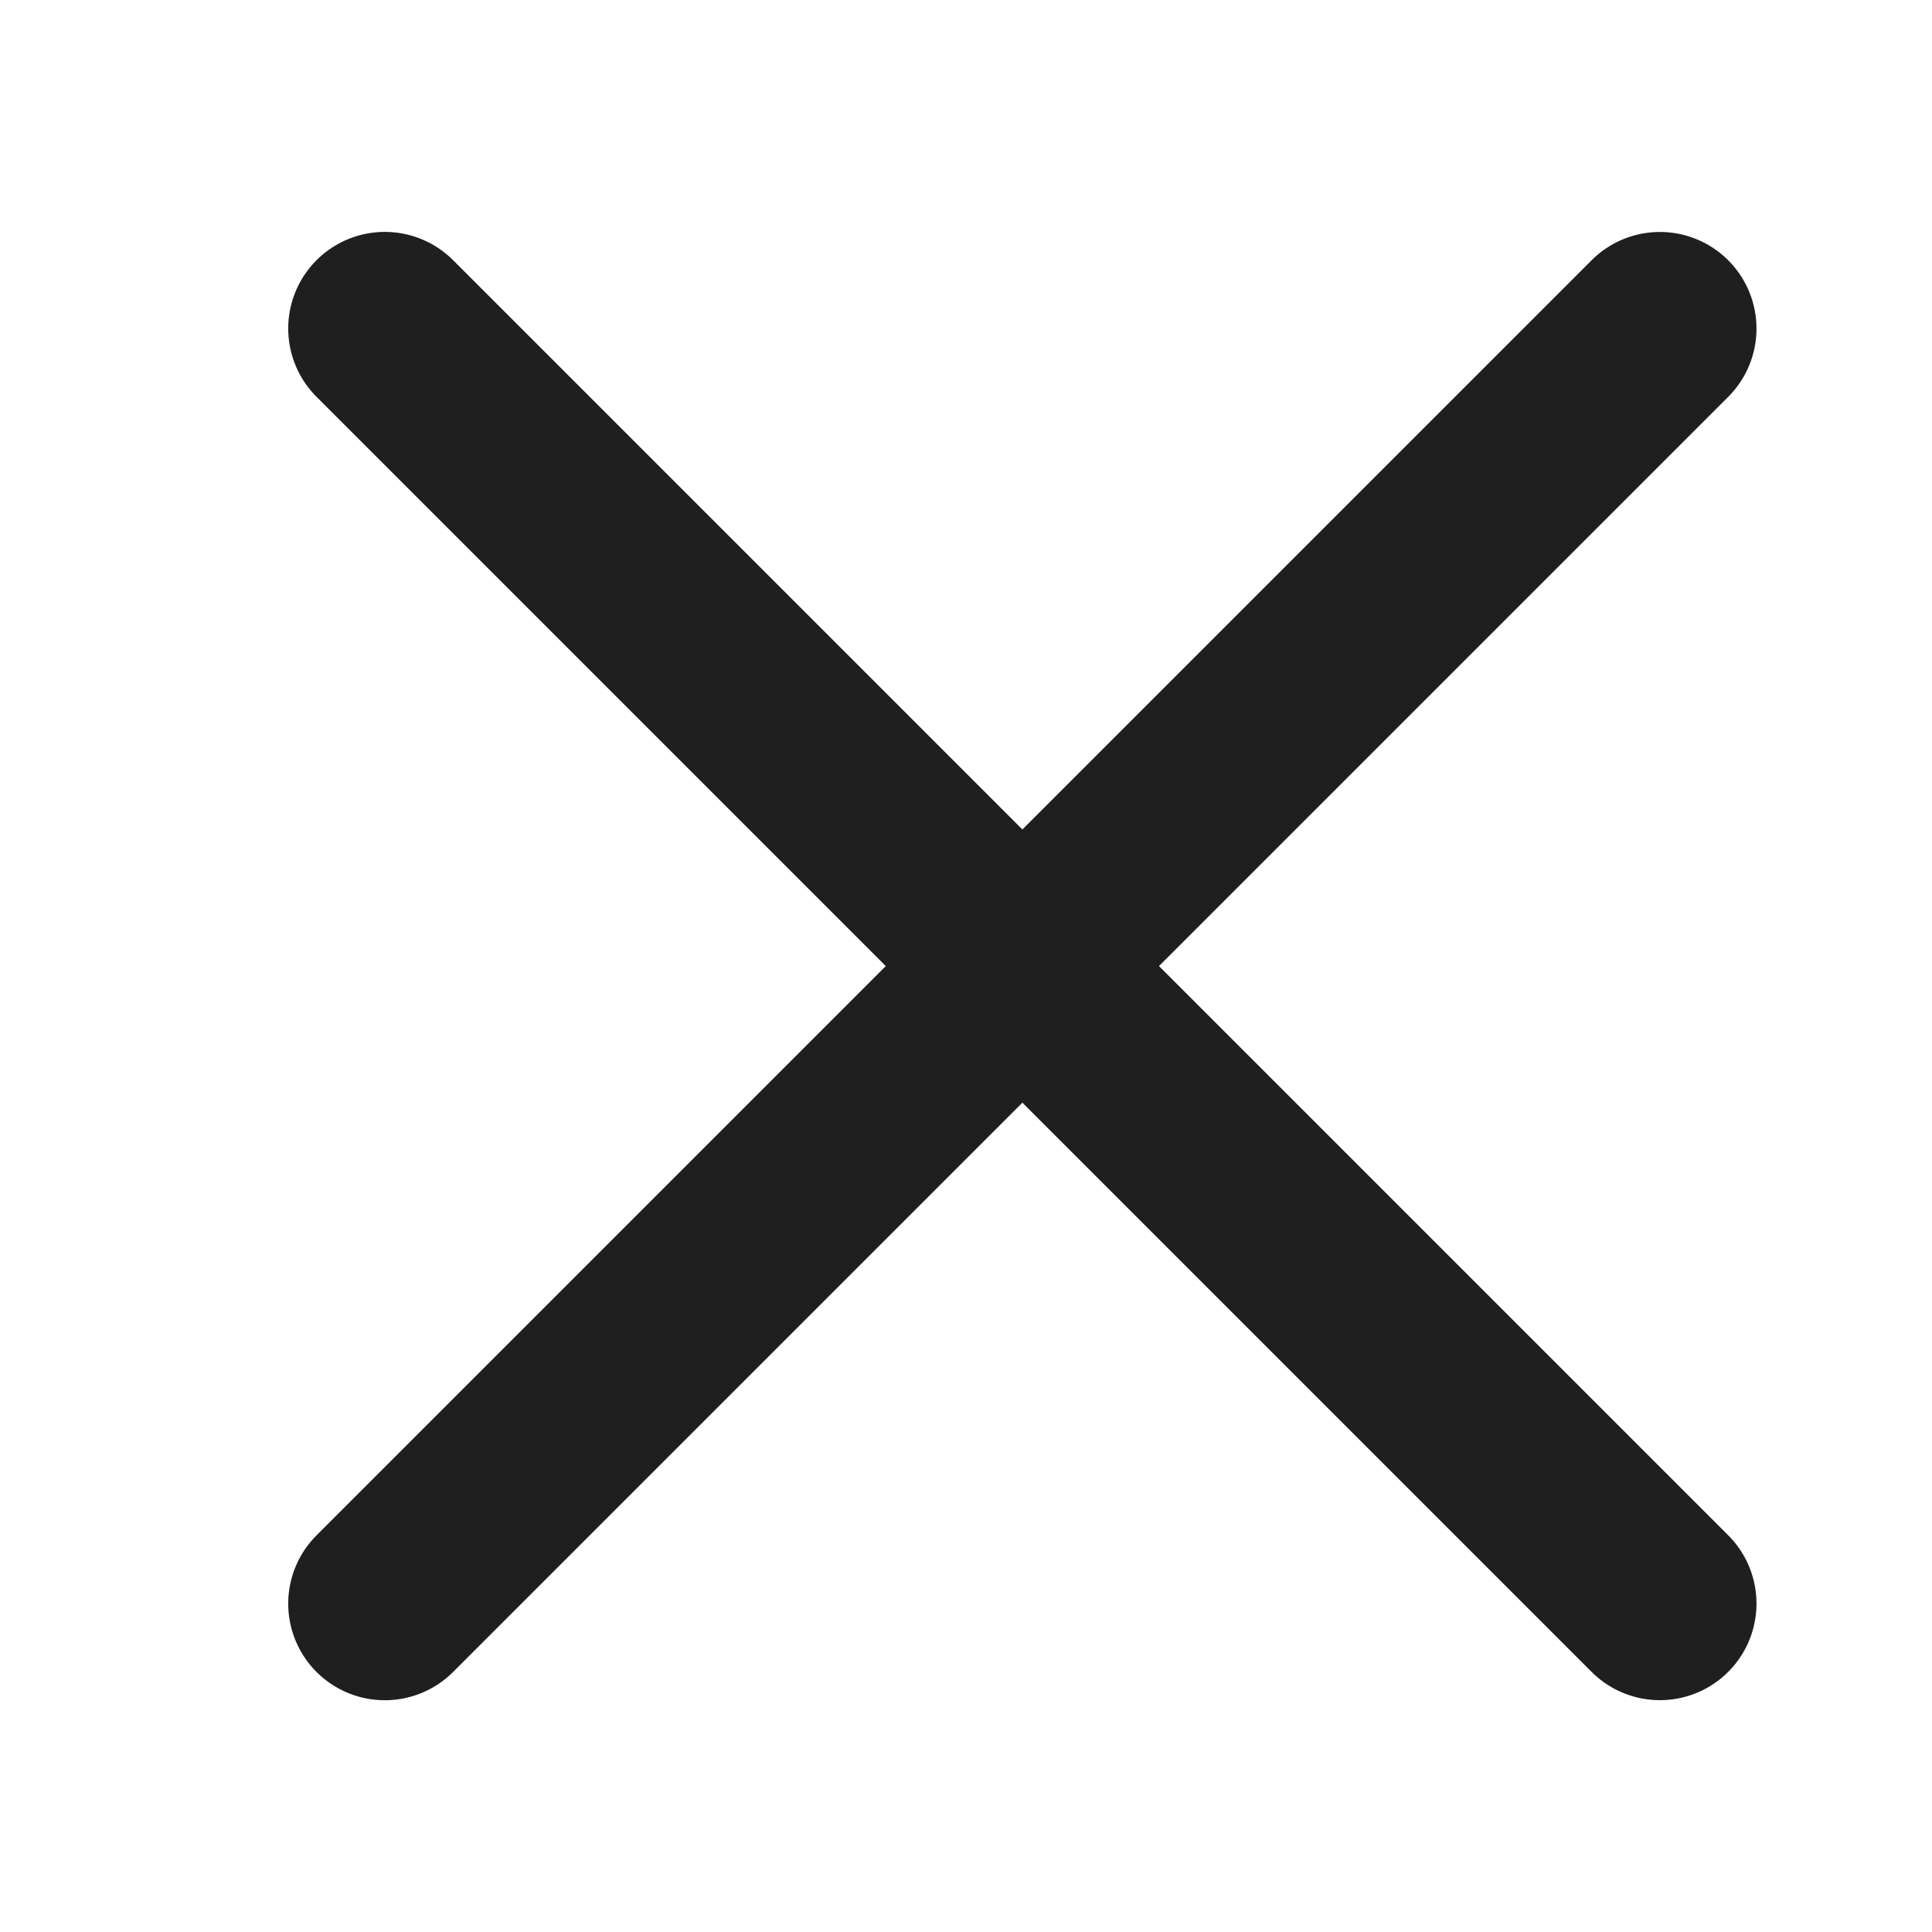 <?xml version="1.0" encoding="UTF-8"?>
<svg width="20px" height="20px" viewBox="0 0 20 20" version="1.1" xmlns="http://www.w3.org/2000/svg" xmlns:xlink="http://www.w3.org/1999/xlink">
    <!-- Generator: Sketch 61 (89581) - https://sketch.com -->
    <title>ic_cancel</title>
    <desc>Created with Sketch.</desc>
    <g id="Assets" stroke="none" stroke-width="1" fill="none" fill-rule="evenodd" stroke-linecap="round" stroke-linejoin="round">
        <g id="Artboard" transform="translate(-900, -44)" stroke="#1F1F1F">
            <g id="ic_cancel-copy-2" transform="translate(896, 40)">
                <g id="ic_cancel" transform="translate(14.583, 14) rotate(45) translate(-14.583, -14) translate(4.667, 4.667)">
                    <line x1="0.583" y1="9.333" x2="19.25" y2="9.333" id="Line" stroke-width="2"></line>
                    <line x1="9.917" y1="0" x2="9.917" y2="18.667" id="Line" stroke-width="2"></line>
                </g>
            </g>
        </g>
    </g>
</svg>